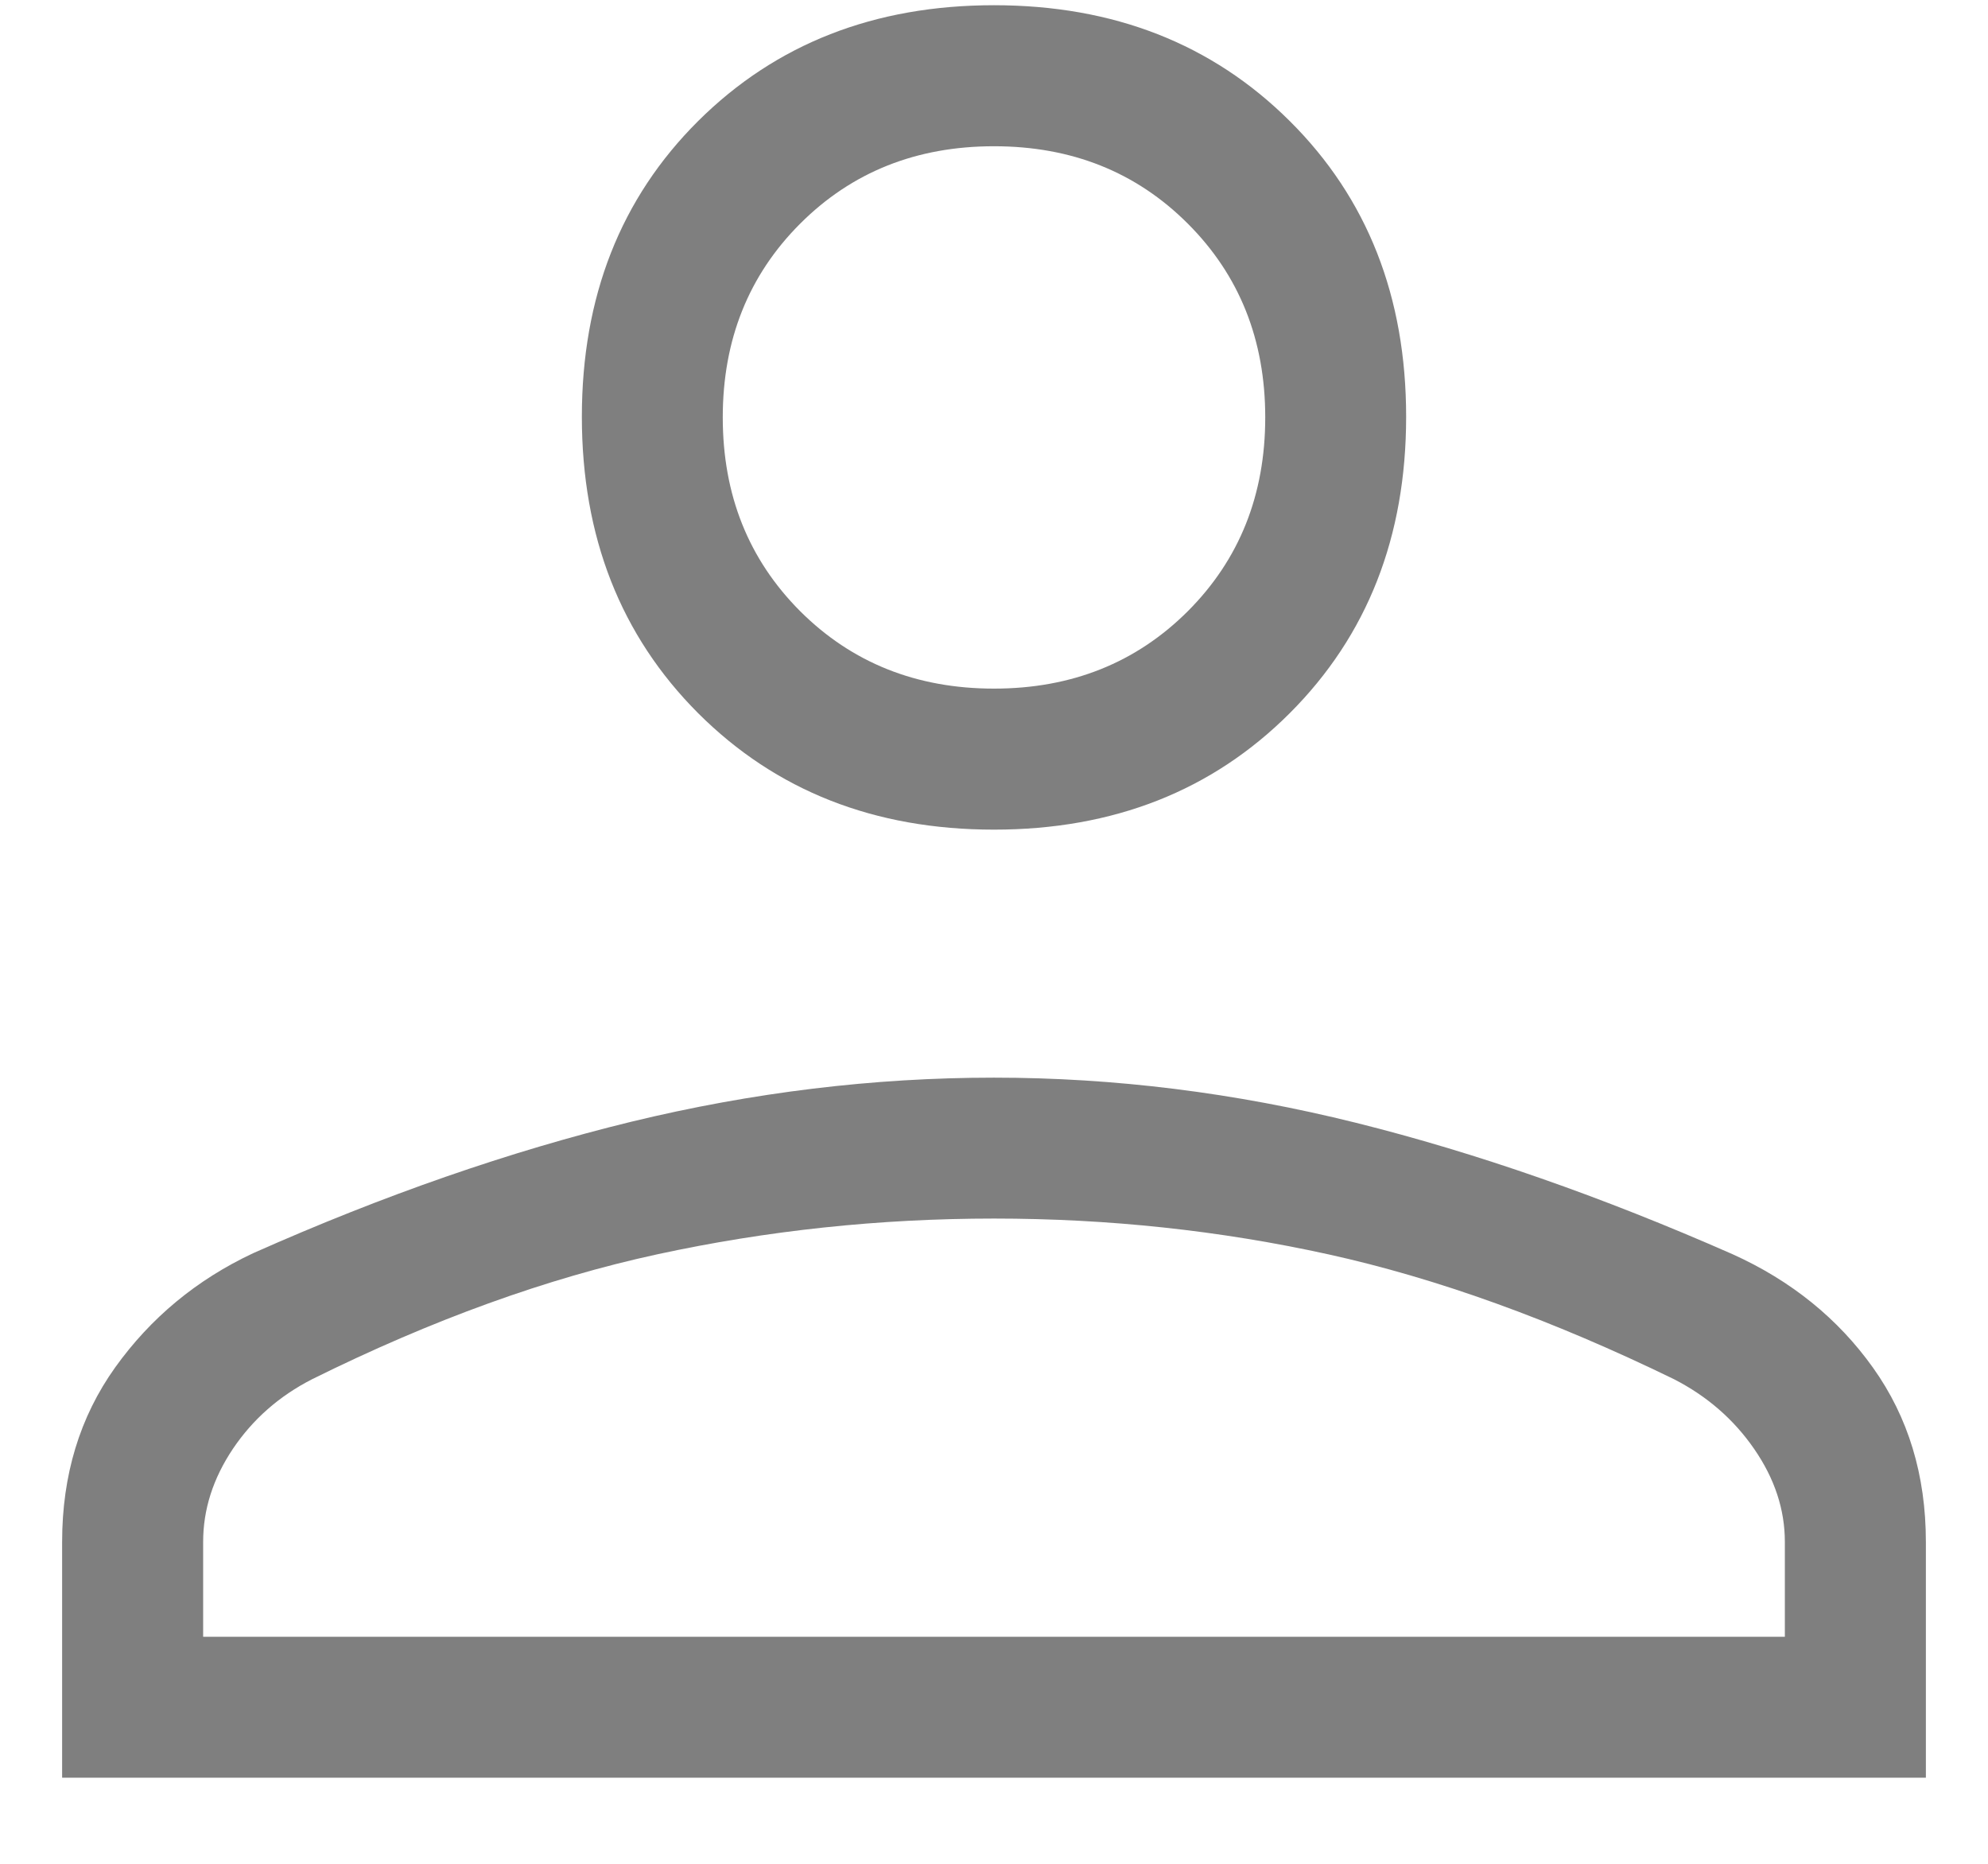 <svg width="16" height="15" viewBox="0 0 16 15" fill="none" xmlns="http://www.w3.org/2000/svg">
<path d="M8 6.677C7.037 6.677 6.244 6.364 5.619 5.74C4.995 5.115 4.683 4.32 4.683 3.354C4.683 2.389 4.995 1.595 5.619 0.974C6.244 0.353 7.037 0.042 8 0.042C8.962 0.042 9.756 0.353 10.38 0.974C11.005 1.595 11.317 2.389 11.317 3.354C11.317 4.32 11.005 5.115 10.38 5.74C9.756 6.364 8.962 6.677 8 6.677ZM0.5 14.307V12.409C0.5 11.872 0.642 11.404 0.927 11.005C1.212 10.607 1.581 10.3 2.037 10.086C3.089 9.618 4.104 9.266 5.08 9.028C6.057 8.791 7.03 8.673 8 8.673C8.969 8.673 9.94 8.794 10.912 9.036C11.883 9.278 12.893 9.631 13.942 10.093C14.415 10.306 14.793 10.612 15.075 11.008C15.358 11.405 15.5 11.872 15.5 12.409V14.307H0.5ZM1.635 13.173H14.365V12.409C14.365 12.149 14.283 11.9 14.118 11.661C13.954 11.423 13.738 11.236 13.473 11.1C12.49 10.621 11.562 10.287 10.691 10.095C9.819 9.903 8.922 9.807 8 9.807C7.078 9.807 6.174 9.903 5.289 10.095C4.404 10.287 3.478 10.621 2.512 11.1C2.246 11.236 2.034 11.423 1.874 11.661C1.714 11.9 1.635 12.149 1.635 12.409V13.173ZM8 5.542C8.624 5.542 9.144 5.334 9.56 4.919C9.975 4.503 10.183 3.984 10.183 3.359C10.183 2.735 9.975 2.215 9.56 1.8C9.144 1.384 8.624 1.177 8 1.177C7.376 1.177 6.856 1.384 6.44 1.8C6.025 2.215 5.817 2.735 5.817 3.359C5.817 3.984 6.025 4.503 6.44 4.919C6.856 5.334 7.376 5.542 8 5.542Z" fill="black" fill-opacity="0.5"/>
</svg>
